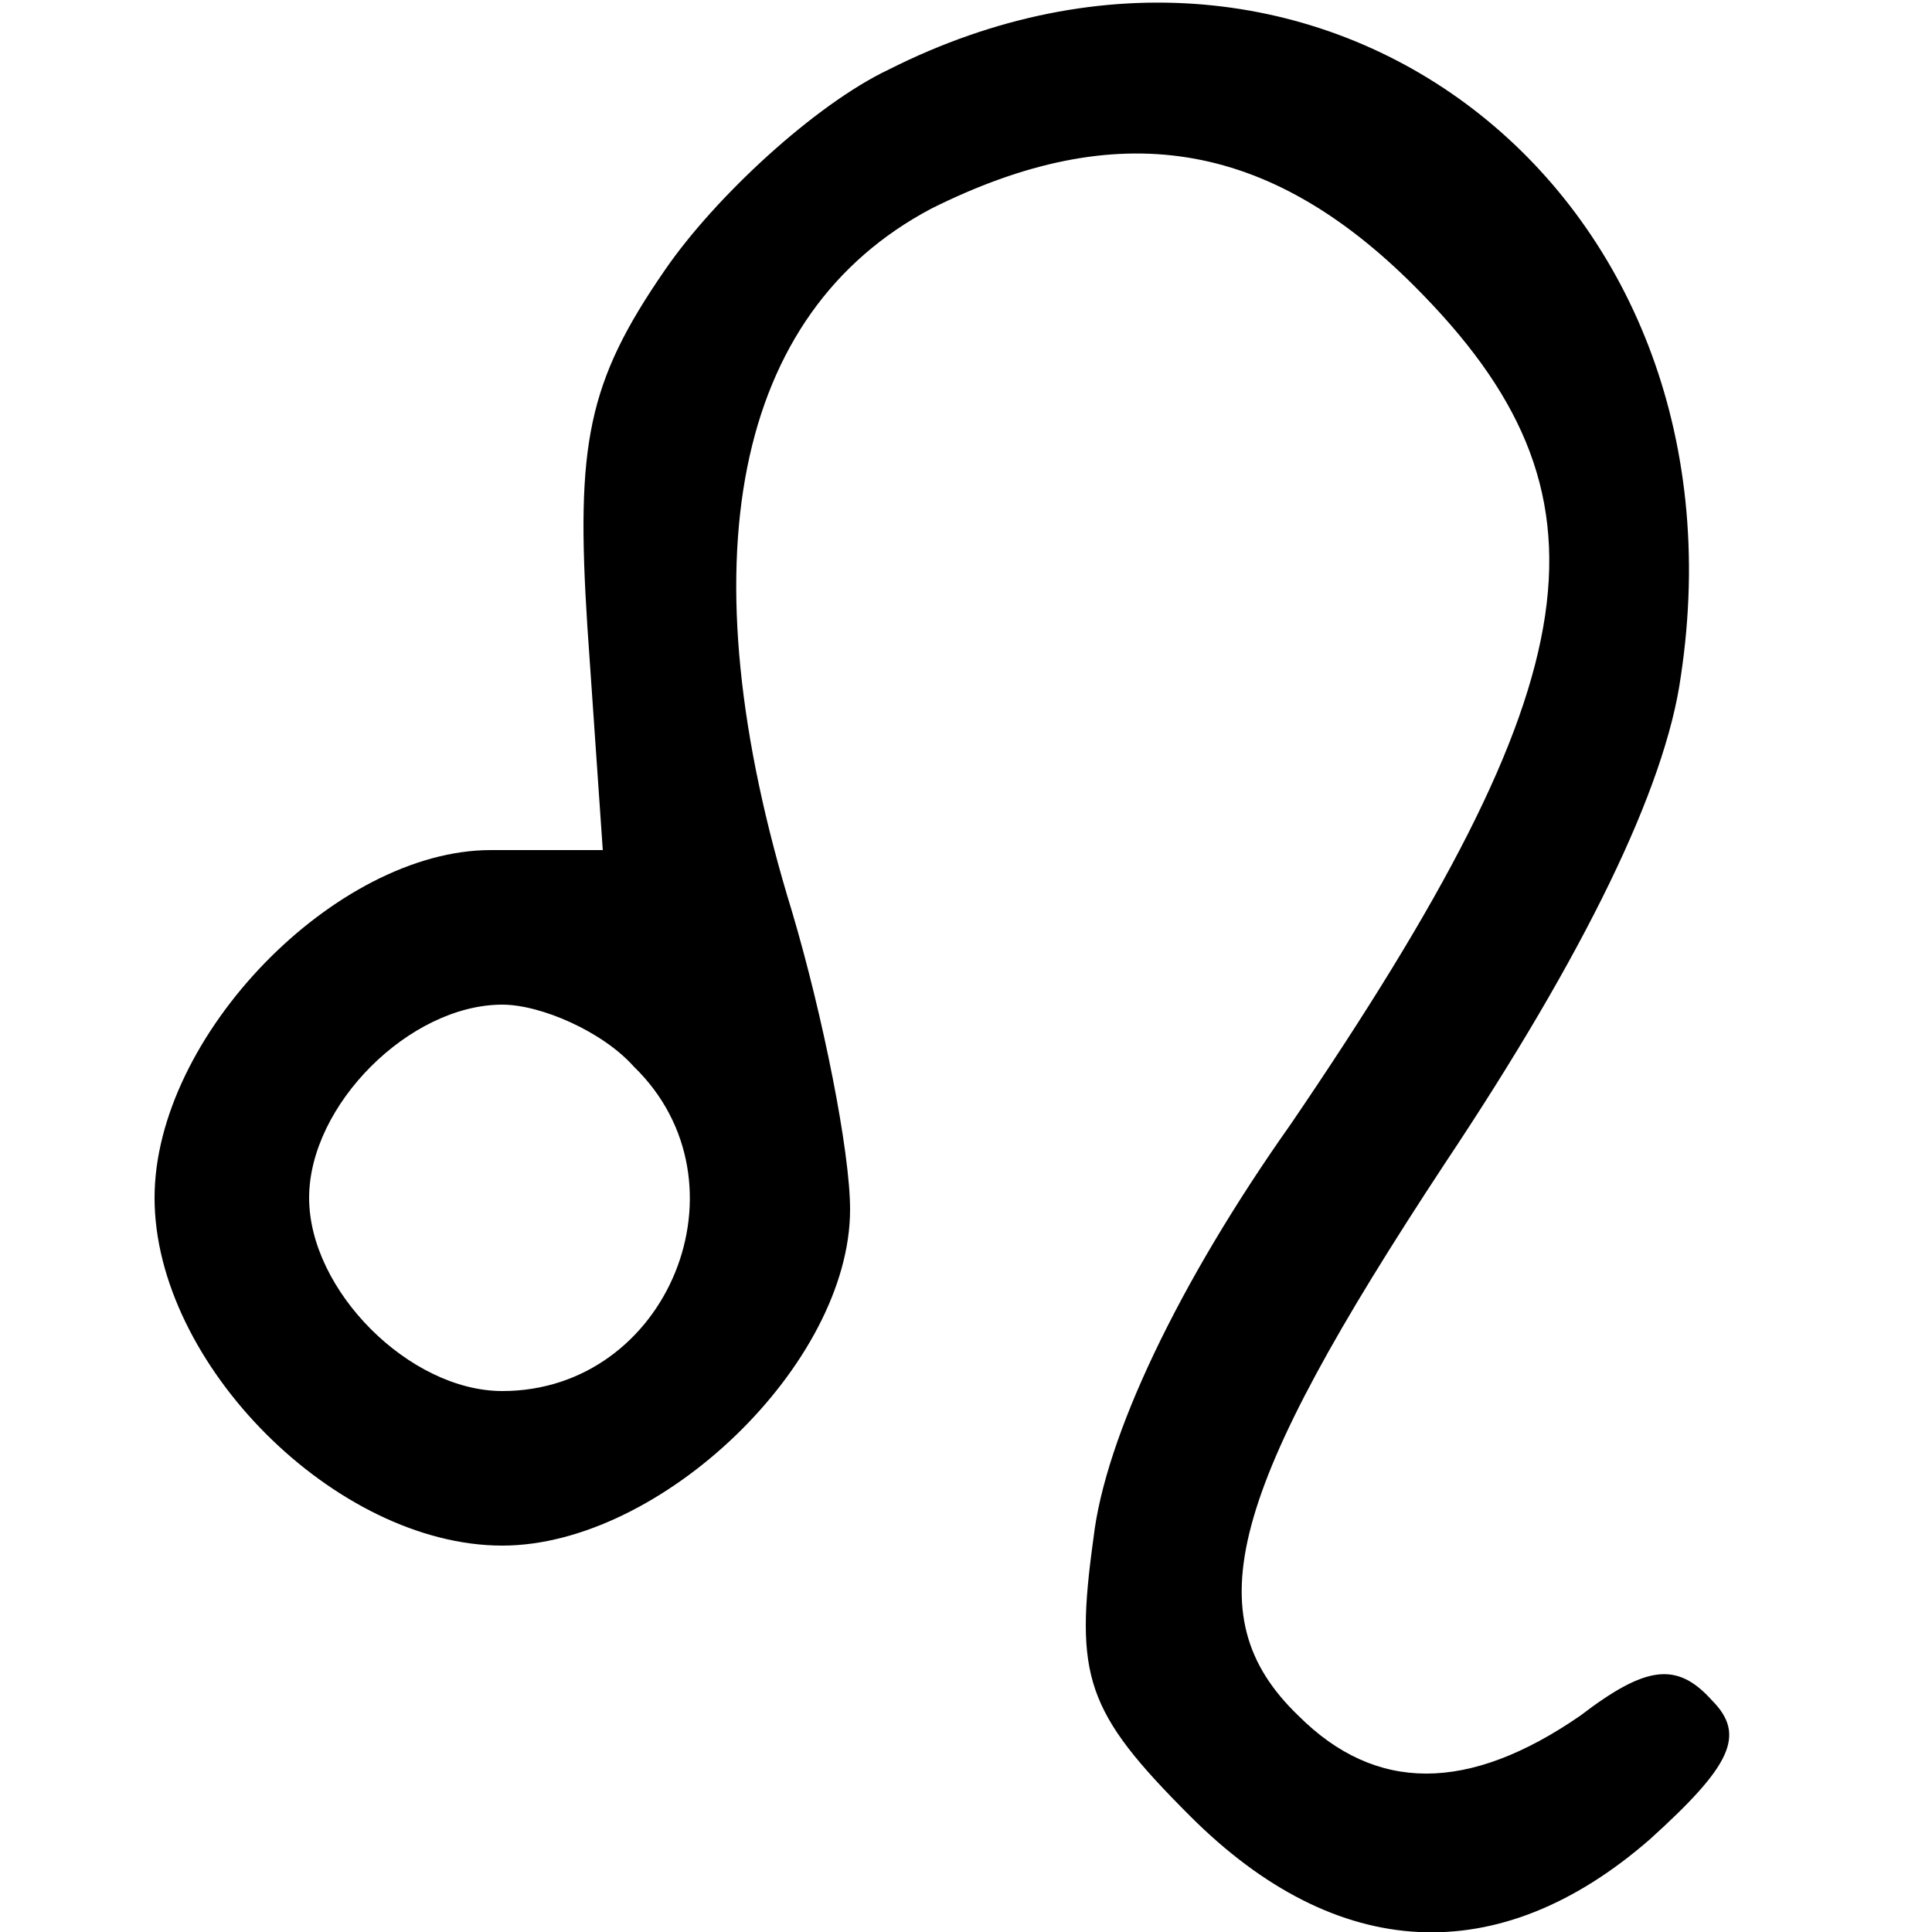 <?xml version="1.0" standalone="no"?>
<!DOCTYPE svg PUBLIC "-//W3C//DTD SVG 20010904//EN"
 "http://www.w3.org/TR/2001/REC-SVG-20010904/DTD/svg10.dtd">
<svg version="1.0" xmlns="http://www.w3.org/2000/svg"
 width="50pt" height="50pt" viewBox="0 0 50 50"
 preserveAspectRatio="xMidYMid meet">

<g transform="translate(0,50) scale(0.1,-0.1)"
fill="#000000" stroke="none">
<path d="M230 482 c-19 -9 -45 -33 -58 -52 -20 -29 -23 -45 -20 -92 l4 -58
-29 0 c-40 0 -87 -48 -87 -90 0 -43 47 -90 90 -90 41 0 90 47 90 87 0 15 -7
50 -15 77 -28 91 -15 155 36 182 48 24 87 18 125 -20 54 -54 47 -101 -32 -217
-29 -41 -48 -81 -51 -107 -5 -36 -2 -45 25 -72 38 -38 80 -40 119 -6 21 19 25
27 16 36 -9 10 -17 9 -34 -4 -29 -20 -53 -20 -73 0 -27 26 -18 58 38 143 36
54 57 97 61 126 19 126 -94 213 -205 157z m-66 -258 c31 -30 9 -84 -34 -84
-24 0 -50 26 -50 50 0 24 26 50 50 50 10 0 26 -7 34 -16z"/>
</g>
</svg>
